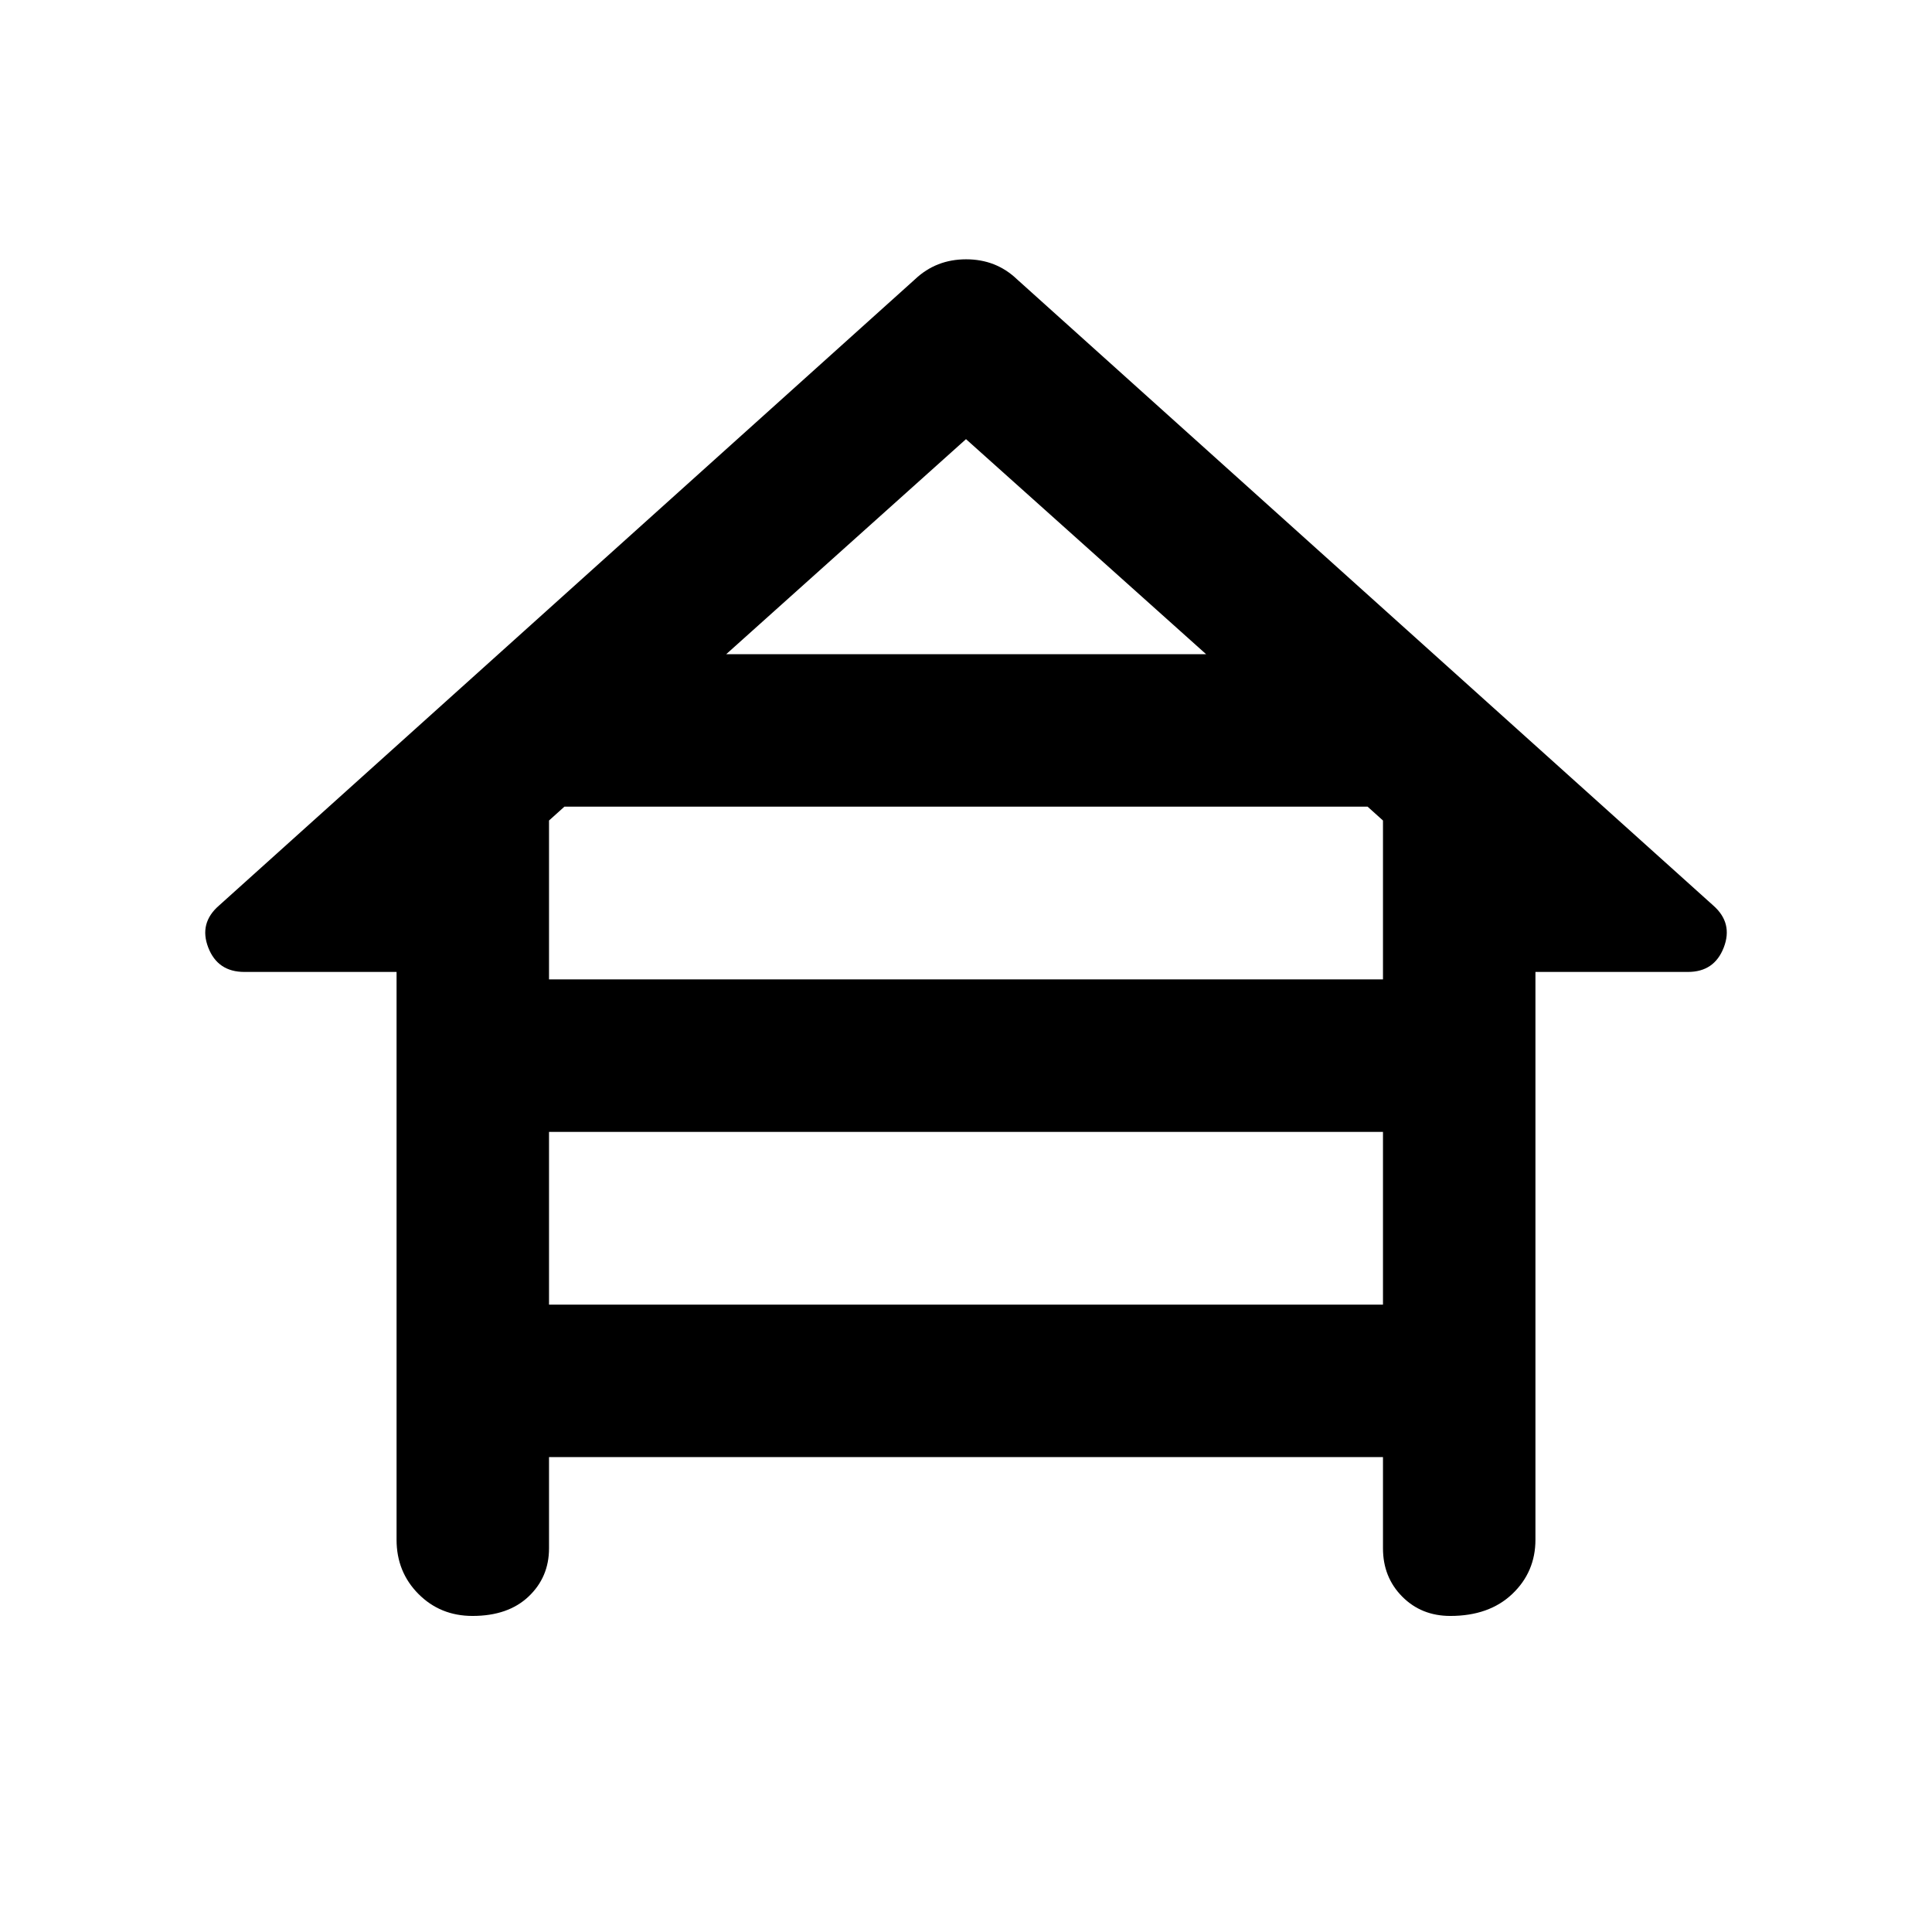 <svg xmlns="http://www.w3.org/2000/svg" height="40" viewBox="0 -960 960 960" width="40"><path d="M197.051-194.927v-282.124H121.42q-13.261 0-17.946-12.141-4.684-12.141 5.352-20.844l345.891-311.24q10.48-9.876 25.345-9.876 14.865 0 25.221 9.876l346.051 311.24q9.876 8.703 5.192 20.844-4.685 12.141-17.787 12.141h-75.79v282.124q0 16-11.49 26.938-11.49 10.938-30.808 10.938-14.375 0-23.915-9.623t-9.54-23.949v-45.363H272.804v45.363q0 14.326-10.175 23.949-10.175 9.623-27.819 9.623-16.049 0-26.904-10.938t-10.855-26.938Zm163.789-440h238.48L480-741.79 360.84-634.927Zm-88.036 161.594h414.392v-78.957l-7.645-6.884H280.449l-7.645 6.884v78.957Zm0 161.594h414.392v-85.841H272.804v85.841Z"/></svg>